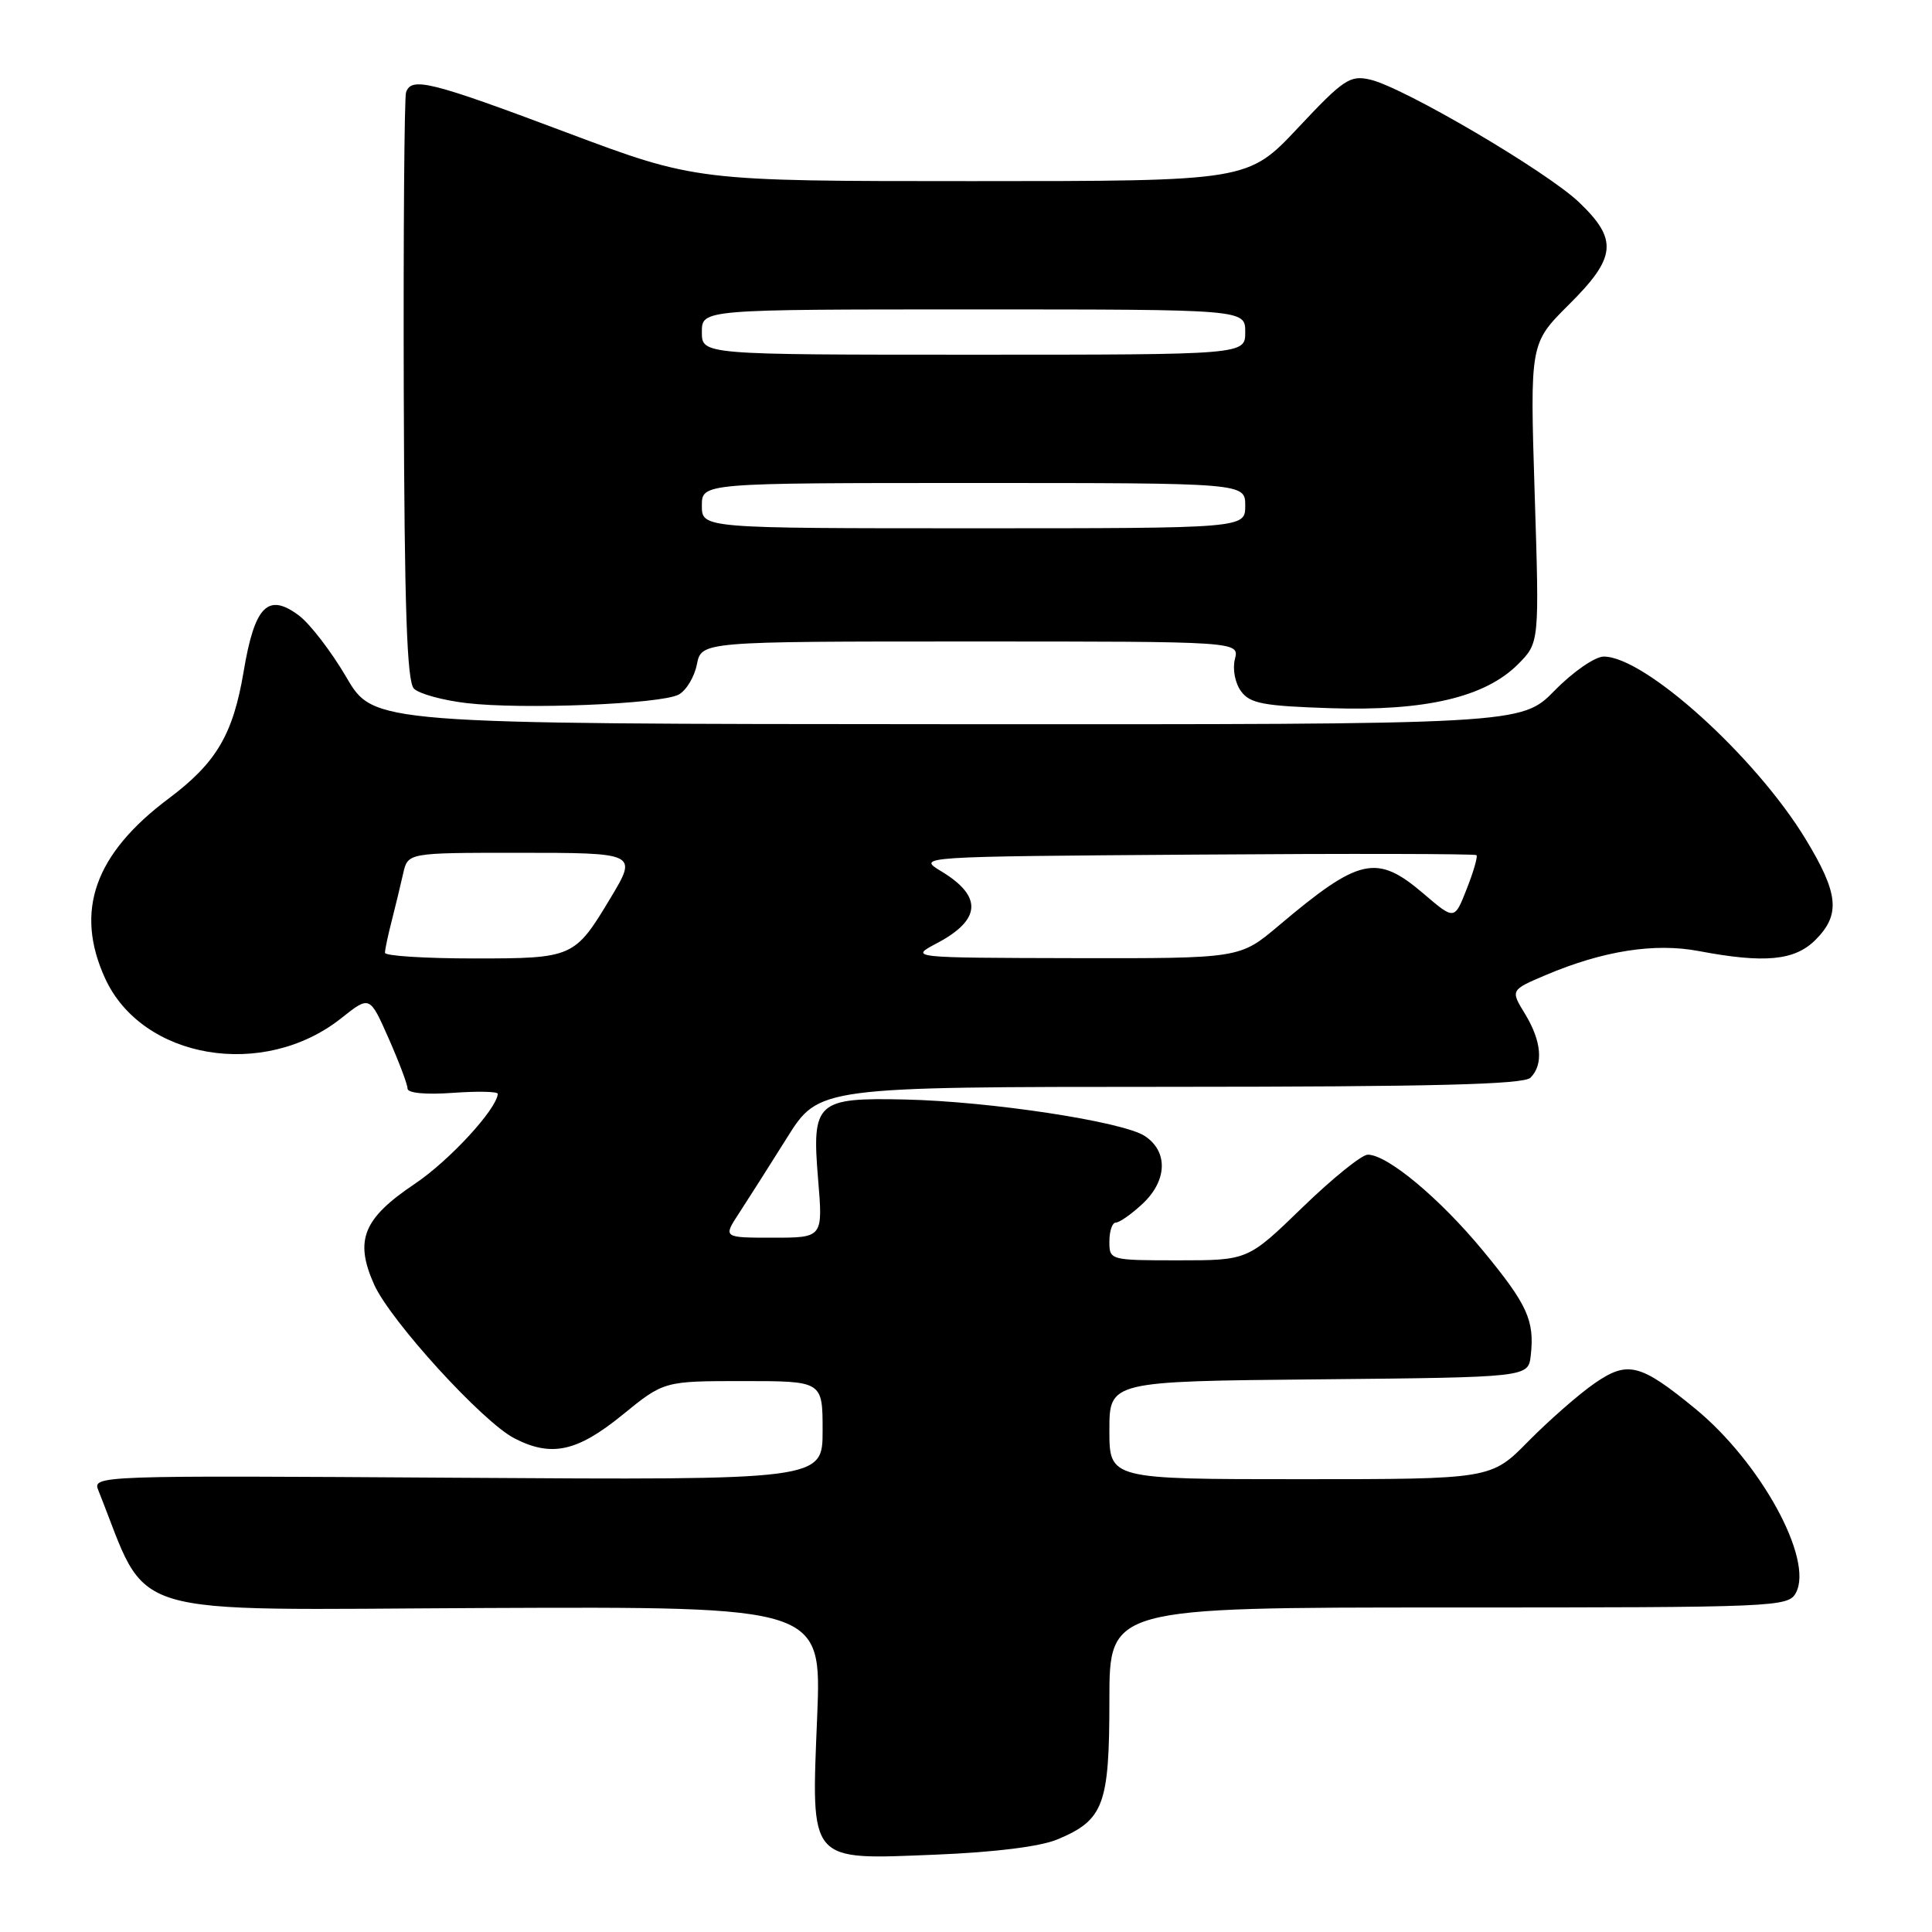 <?xml version="1.0" encoding="UTF-8" standalone="no"?>
<!DOCTYPE svg PUBLIC "-//W3C//DTD SVG 1.1//EN" "http://www.w3.org/Graphics/SVG/1.1/DTD/svg11.dtd" >
<svg xmlns="http://www.w3.org/2000/svg" xmlns:xlink="http://www.w3.org/1999/xlink" version="1.1" viewBox="0 0 256 256">
 <g >
 <path fill="currentColor"
d=" M 140.12 243.73 C 146.26 241.16 147.00 239.16 147.00 225.28 C 147.00 213.00 147.00 213.00 191.96 213.00 C 235.49 213.00 236.96 212.94 237.97 211.05 C 240.34 206.63 233.30 193.77 224.63 186.66 C 217.33 180.67 215.67 180.26 211.27 183.31 C 209.19 184.75 205.26 188.20 202.53 190.96 C 197.58 196.00 197.58 196.00 172.29 196.00 C 147.00 196.00 147.00 196.00 147.00 189.52 C 147.00 183.03 147.00 183.03 174.75 182.77 C 202.50 182.50 202.50 182.50 202.83 179.63 C 203.36 174.98 202.40 172.87 196.50 165.72 C 190.78 158.79 183.84 153.00 181.24 153.00 C 180.44 153.00 176.54 156.15 172.57 160.00 C 165.35 167.00 165.35 167.00 156.17 167.00 C 147.06 167.00 147.00 166.98 147.00 164.50 C 147.00 163.12 147.38 162.00 147.85 162.00 C 148.32 162.00 149.90 160.90 151.35 159.55 C 154.68 156.47 154.82 152.58 151.68 150.52 C 148.75 148.61 131.23 145.94 119.91 145.69 C 108.18 145.43 107.55 146.01 108.40 156.23 C 109.05 164.00 109.05 164.00 102.43 164.00 C 95.80 164.00 95.80 164.00 97.93 160.75 C 99.10 158.96 101.95 154.47 104.28 150.76 C 108.50 144.02 108.50 144.02 155.05 144.01 C 189.91 144.00 201.90 143.70 202.80 142.80 C 204.54 141.06 204.27 137.95 202.07 134.34 C 200.14 131.19 200.14 131.19 204.82 129.20 C 212.42 125.98 219.25 124.91 225.10 126.02 C 233.82 127.67 237.80 127.29 240.55 124.55 C 243.91 121.19 243.64 118.41 239.25 111.18 C 232.62 100.27 217.96 87.00 212.51 87.00 C 211.35 87.00 208.45 89.00 206.00 91.50 C 201.58 96.00 201.58 96.00 125.54 95.96 C 49.50 95.92 49.50 95.92 45.89 89.73 C 43.90 86.33 41.07 82.65 39.60 81.55 C 35.50 78.49 33.74 80.27 32.28 89.00 C 30.88 97.33 28.66 101.08 22.35 105.81 C 12.54 113.15 9.86 120.70 13.91 129.60 C 18.80 140.37 34.94 143.10 45.24 134.90 C 48.99 131.92 48.99 131.92 51.49 137.58 C 52.87 140.70 54.00 143.70 54.00 144.24 C 54.00 144.84 56.39 145.07 60.00 144.81 C 63.30 144.57 65.98 144.63 65.96 144.94 C 65.81 146.99 59.53 153.80 54.97 156.86 C 48.11 161.46 46.95 164.33 49.57 170.20 C 51.73 175.02 63.92 188.39 68.15 190.58 C 73.05 193.11 76.46 192.37 82.45 187.50 C 87.97 183.00 87.97 183.00 98.49 183.00 C 109.00 183.00 109.00 183.00 109.00 189.56 C 109.00 196.12 109.00 196.12 60.62 195.81 C 12.58 195.50 12.24 195.51 13.04 197.50 C 19.93 214.71 15.25 213.29 64.22 213.07 C 108.87 212.88 108.87 212.88 108.28 227.44 C 107.49 246.99 107.01 246.43 124.00 245.75 C 131.85 245.43 137.85 244.68 140.12 243.73 Z  M 89.92 92.04 C 90.92 91.51 92.01 89.71 92.34 88.04 C 92.95 85.00 92.95 85.00 128.58 85.00 C 164.22 85.00 164.22 85.00 163.63 87.34 C 163.30 88.66 163.65 90.51 164.44 91.59 C 165.63 93.22 167.39 93.55 176.35 93.84 C 188.87 94.24 196.77 92.39 201.14 88.02 C 203.98 85.17 203.98 85.17 203.35 65.34 C 202.73 45.50 202.73 45.50 207.86 40.39 C 214.18 34.12 214.42 31.76 209.25 26.82 C 204.98 22.73 185.99 11.57 181.56 10.55 C 178.89 9.93 178.04 10.49 172.00 16.93 C 165.36 24.00 165.36 24.00 128.80 24.00 C 92.24 24.00 92.24 24.00 74.92 17.50 C 56.98 10.76 54.50 10.15 53.80 12.25 C 53.58 12.94 53.44 30.72 53.50 51.76 C 53.59 80.66 53.92 90.32 54.85 91.25 C 55.53 91.93 58.65 92.79 61.79 93.16 C 69.13 94.04 87.57 93.30 89.92 92.04 Z  M 51.01 126.25 C 51.01 125.84 51.41 123.92 51.91 122.00 C 52.40 120.08 53.08 117.26 53.42 115.75 C 54.04 113.00 54.04 113.00 68.52 113.00 C 84.47 113.00 84.49 113.01 80.89 119.00 C 76.15 126.90 75.93 127.00 62.83 127.00 C 56.32 127.00 51.00 126.66 51.01 126.25 Z  M 124.13 124.99 C 130.03 121.88 130.22 118.77 124.72 115.45 C 121.50 113.50 121.50 113.50 158.40 113.24 C 178.70 113.09 195.46 113.13 195.64 113.31 C 195.83 113.49 195.25 115.51 194.35 117.78 C 192.73 121.92 192.73 121.92 188.68 118.46 C 182.42 113.10 180.17 113.59 169.39 122.69 C 164.28 127.00 164.28 127.00 142.39 126.96 C 120.50 126.91 120.50 126.91 124.13 124.99 Z  M 93.00 67.00 C 93.00 64.00 93.00 64.00 129.00 64.00 C 165.00 64.00 165.00 64.00 165.00 67.00 C 165.00 70.00 165.00 70.00 129.00 70.00 C 93.00 70.00 93.00 70.00 93.00 67.00 Z  M 93.00 44.00 C 93.00 41.00 93.00 41.00 129.00 41.00 C 165.00 41.00 165.00 41.00 165.00 44.00 C 165.00 47.00 165.00 47.00 129.00 47.00 C 93.00 47.00 93.00 47.00 93.00 44.00 Z "/>
</g>
</svg>